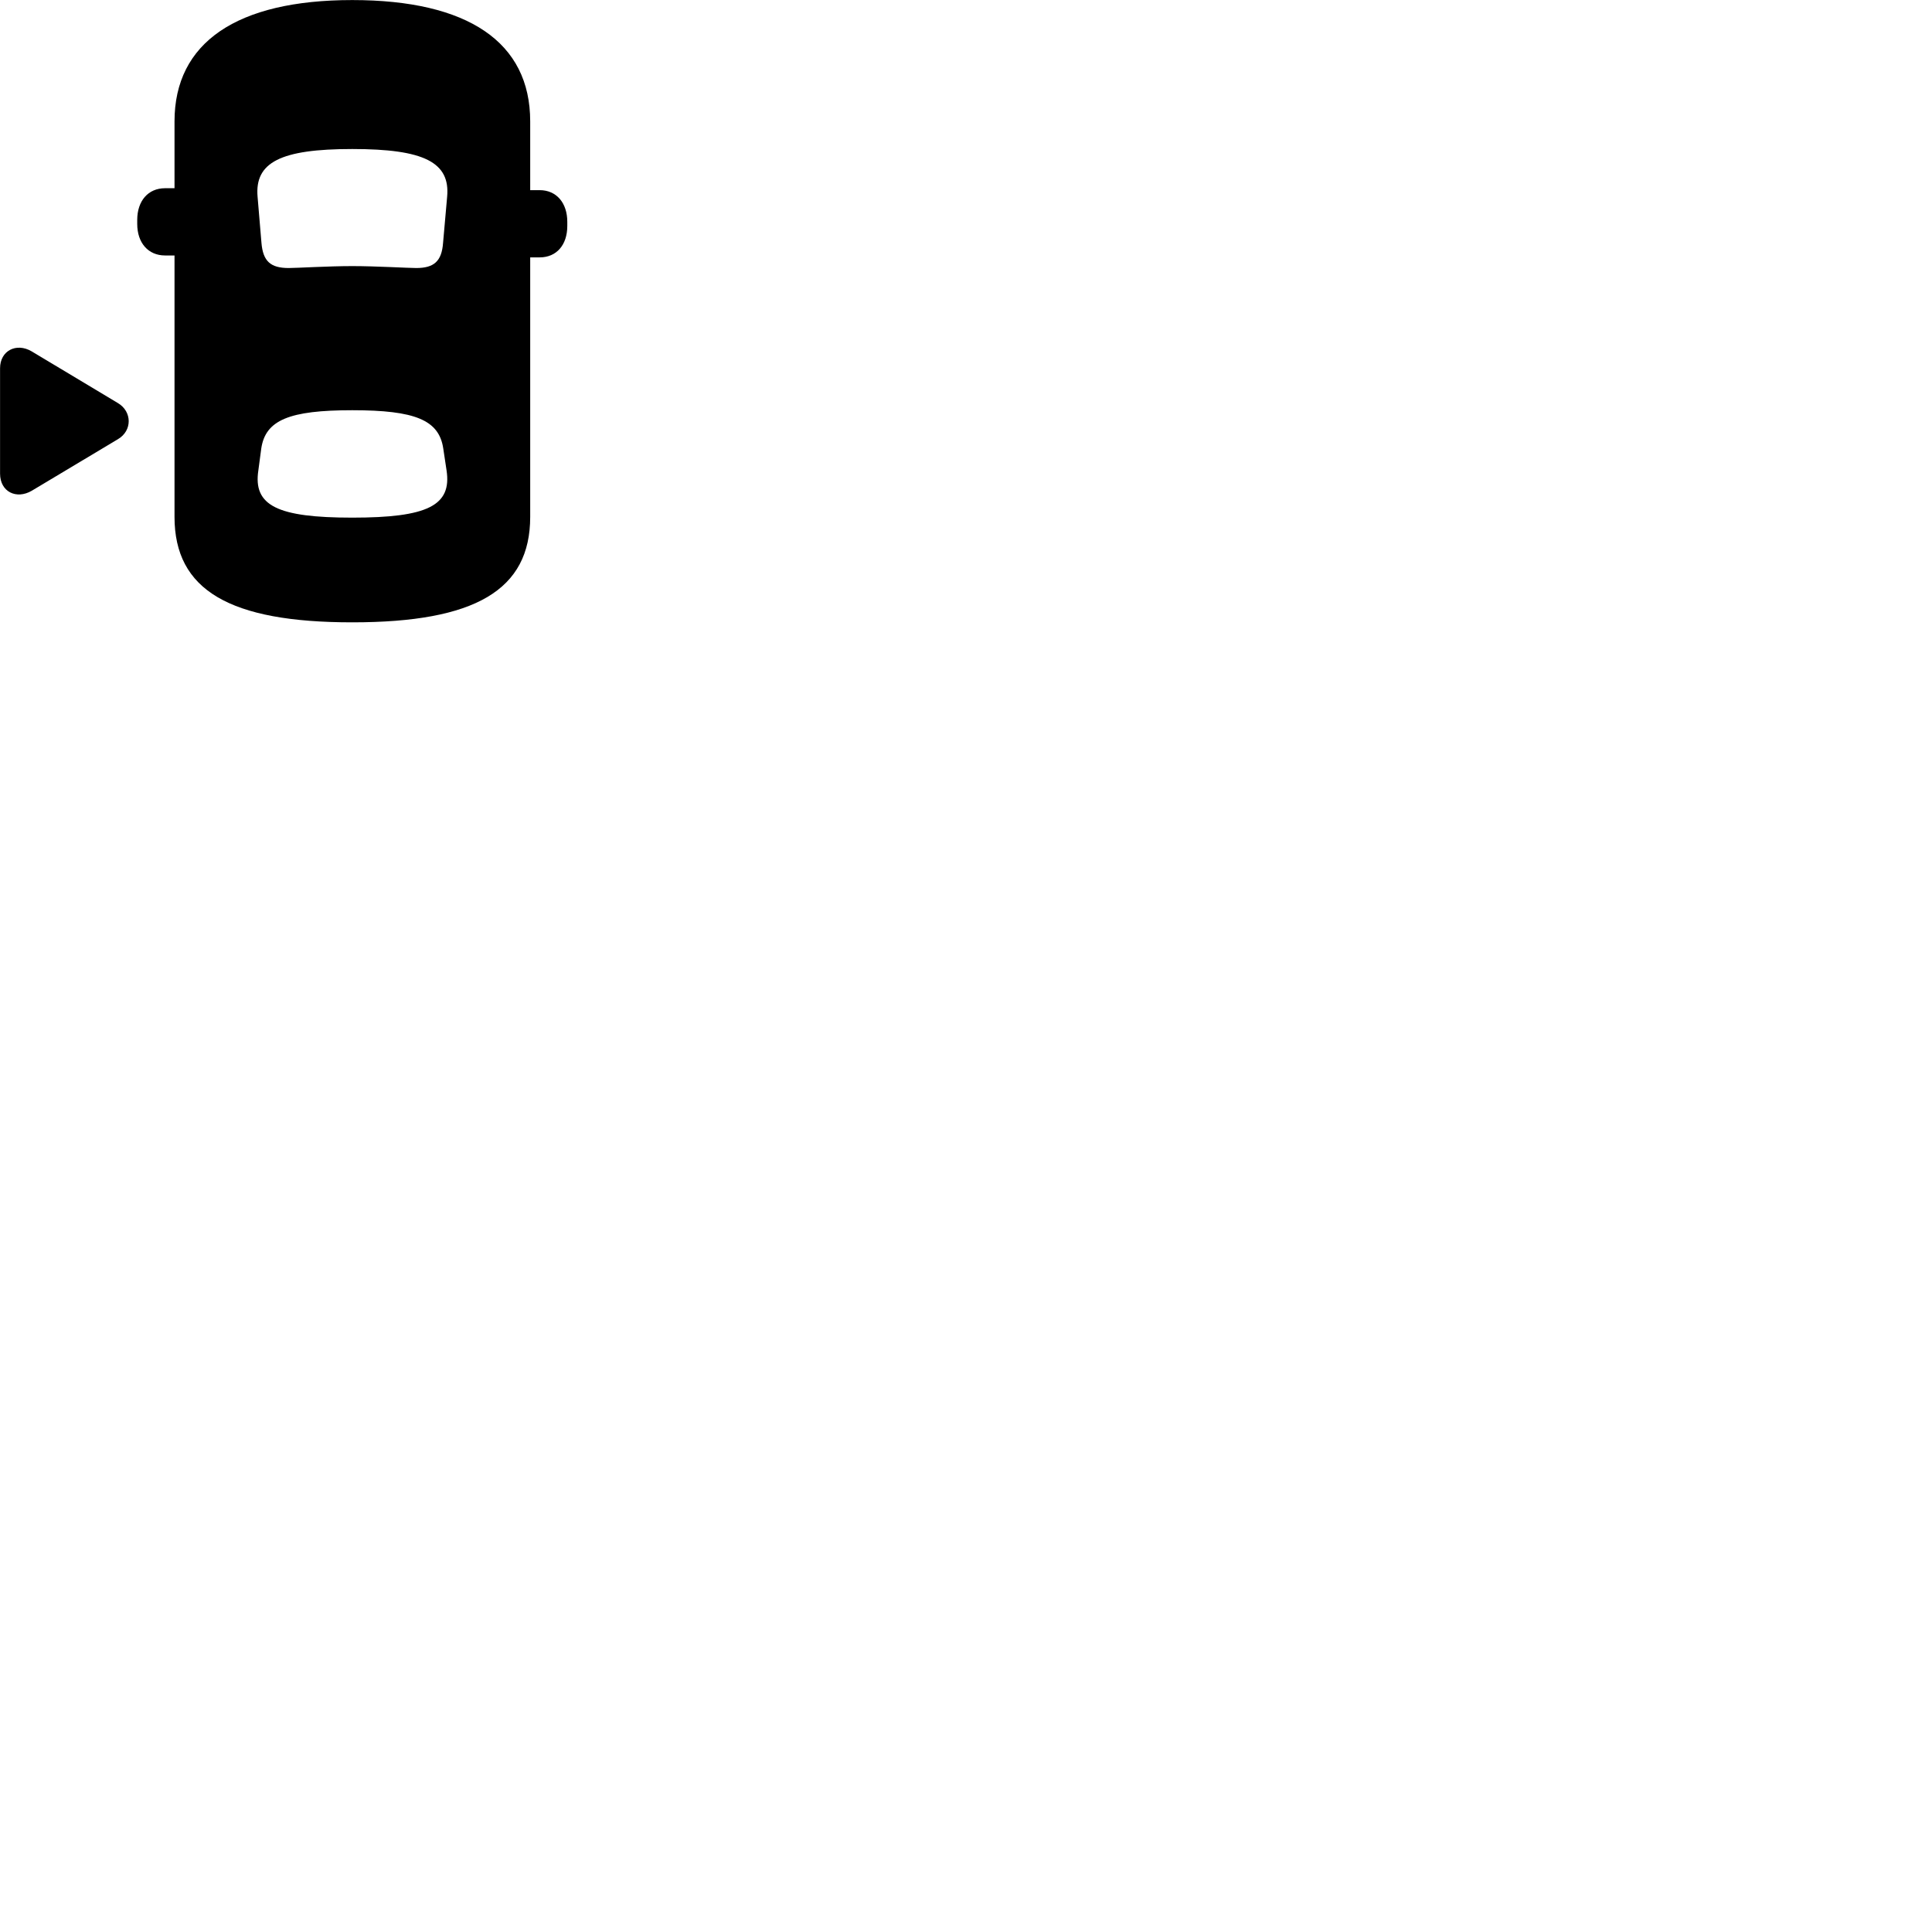 
        <svg xmlns="http://www.w3.org/2000/svg" viewBox="0 0 100 100">
            <path d="M18.233 32.212C24.593 32.212 27.443 30.543 27.443 26.753V13.322H27.933C28.803 13.322 29.363 12.682 29.363 11.693V11.482C29.363 10.502 28.803 9.842 27.933 9.842H27.443V6.282C27.443 2.183 24.223 0.003 18.233 0.003C12.253 0.003 9.033 2.203 9.033 6.282V9.742H8.543C7.673 9.742 7.103 10.393 7.103 11.383V11.592C7.103 12.572 7.673 13.223 8.543 13.223H9.033V26.753C9.033 30.543 11.883 32.212 18.233 32.212ZM18.233 13.773C17.003 13.773 15.343 13.873 14.943 13.873C14.003 13.873 13.613 13.523 13.533 12.572L13.333 10.193C13.173 8.402 14.523 7.713 18.233 7.713C21.953 7.713 23.313 8.402 23.143 10.193L22.933 12.572C22.863 13.523 22.463 13.873 21.543 13.873C21.143 13.873 19.453 13.773 18.233 13.773ZM0.003 24.512C0.003 25.462 0.853 25.863 1.643 25.402L6.103 22.733C6.853 22.293 6.843 21.302 6.103 20.863L1.633 18.183C0.843 17.723 0.003 18.152 0.003 19.062ZM18.233 26.793C14.353 26.793 13.093 26.172 13.373 24.343L13.523 23.212C13.743 21.742 14.973 21.233 18.233 21.233C21.493 21.233 22.723 21.742 22.943 23.212L23.113 24.343C23.393 26.172 22.123 26.793 18.233 26.793Z" />
        </svg>
    